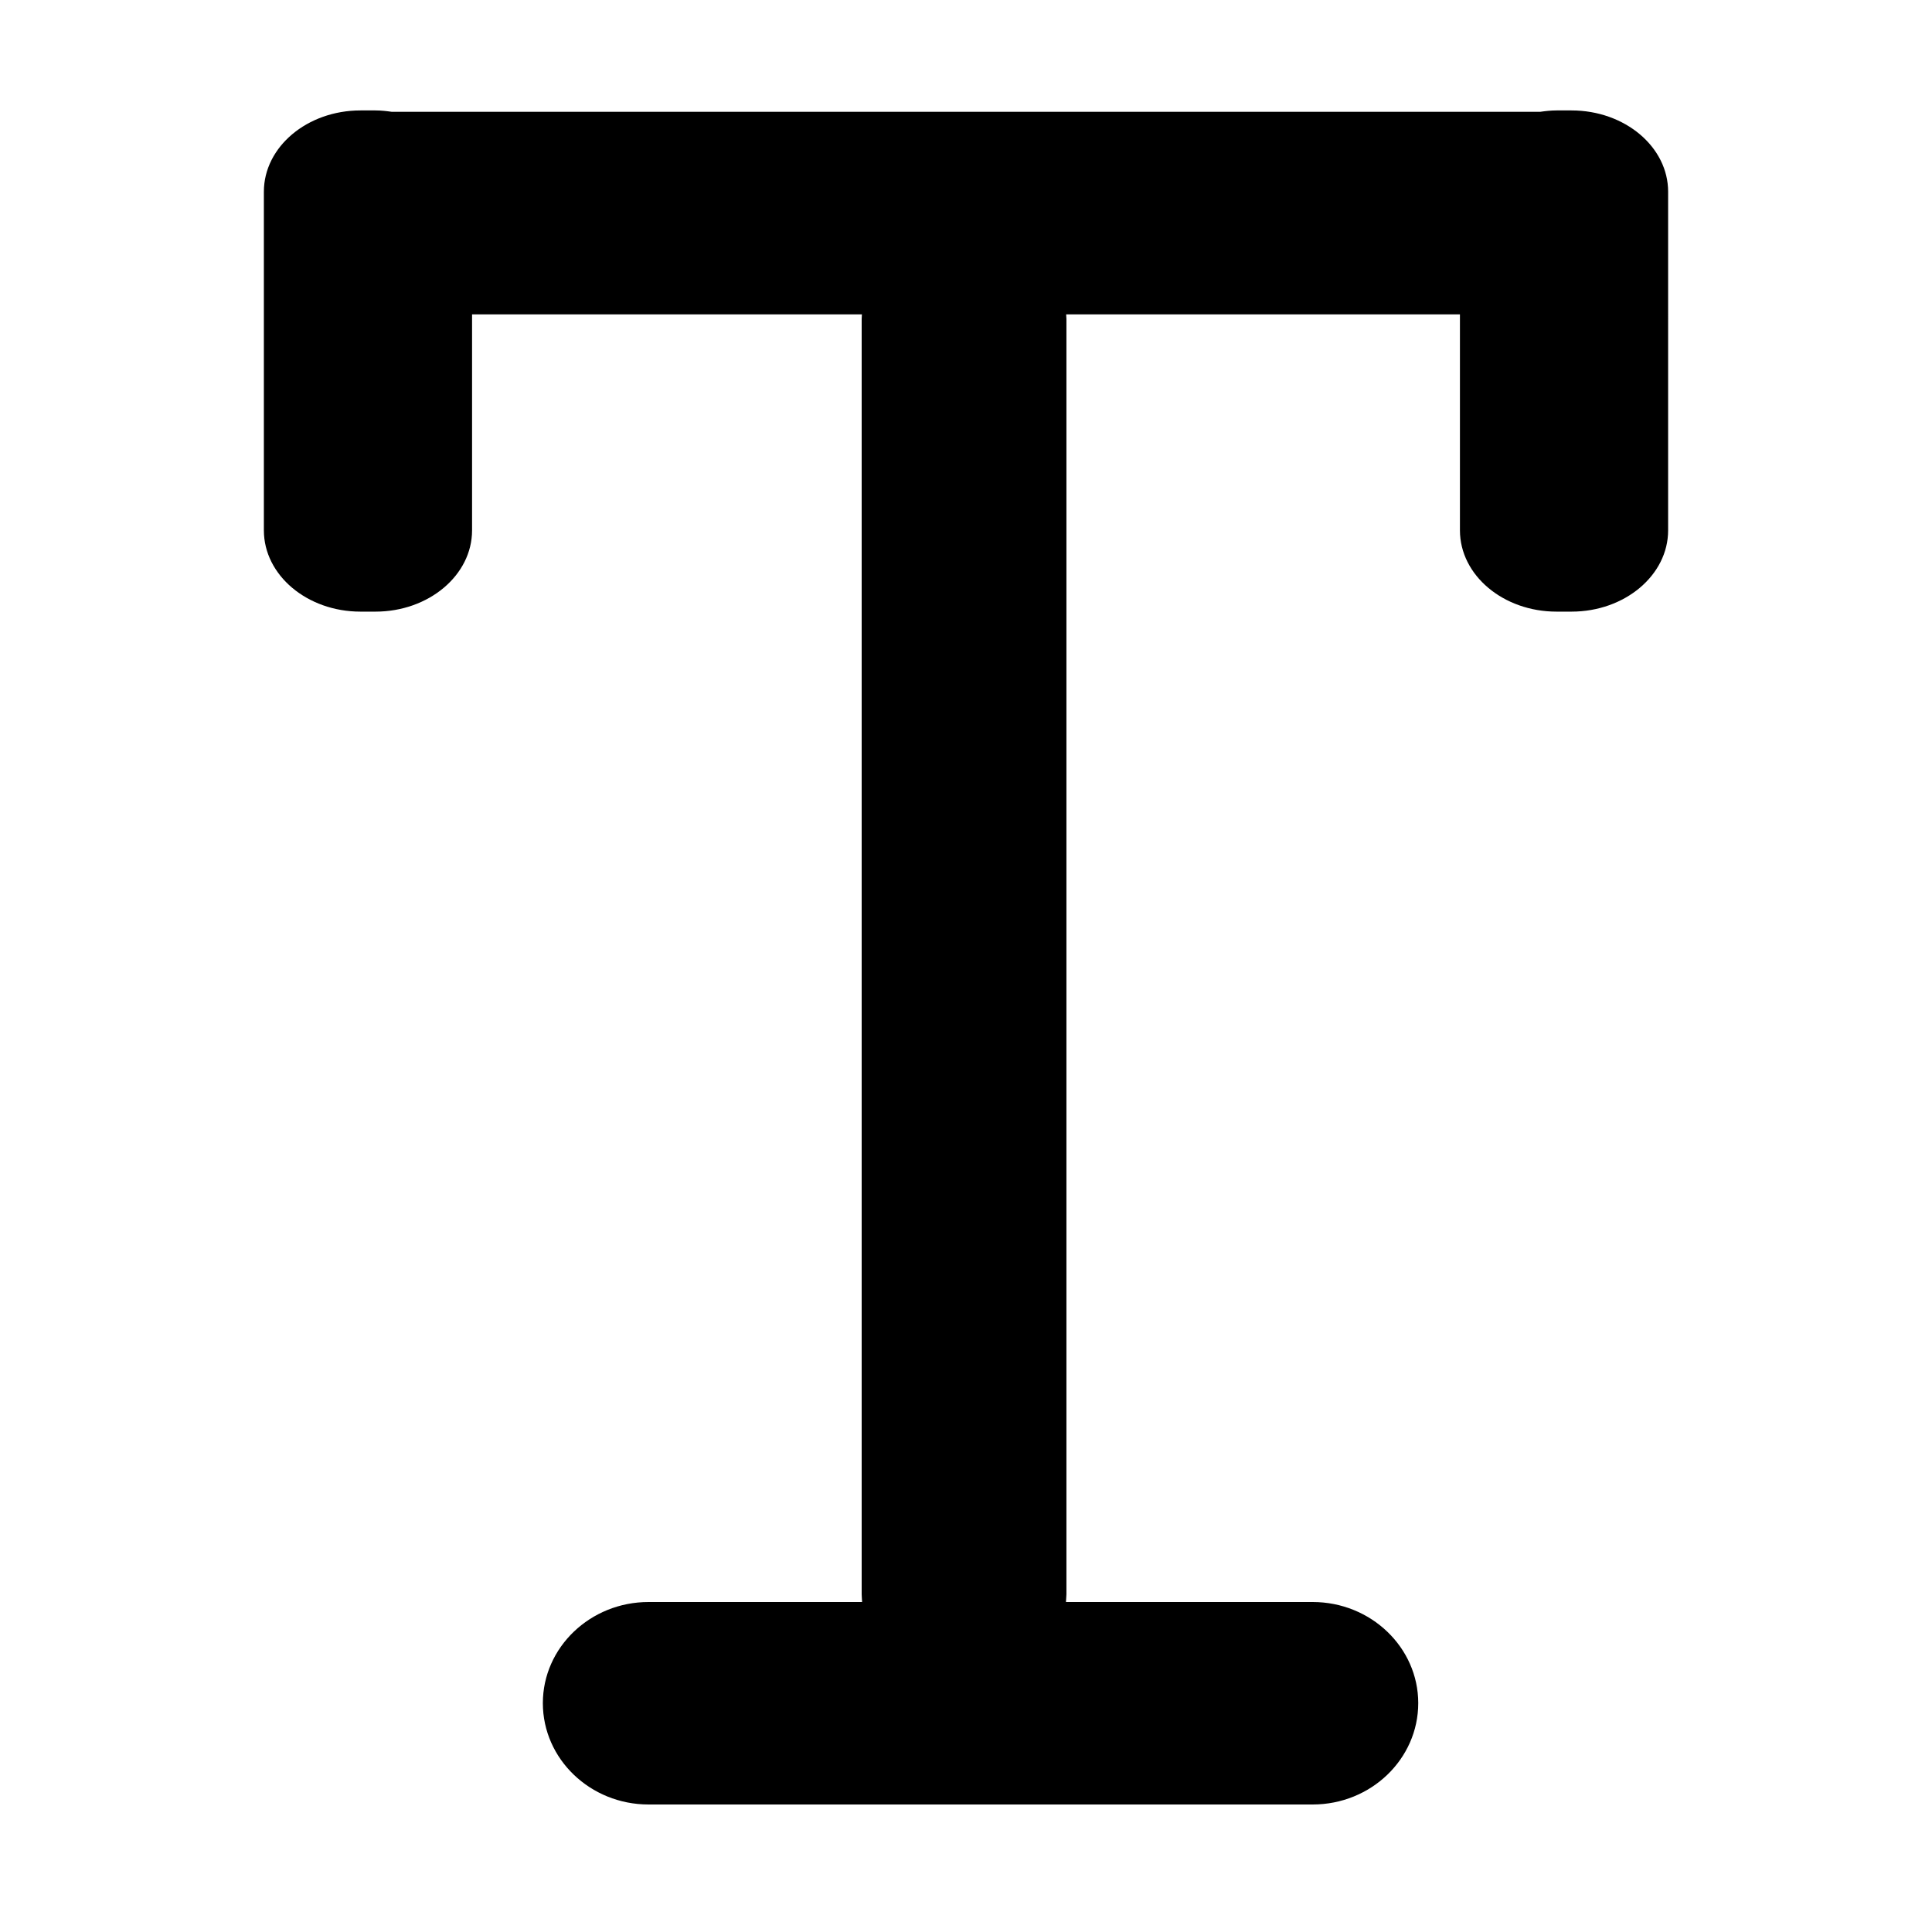 <svg xmlns="http://www.w3.org/2000/svg" xmlns:xlink="http://www.w3.org/1999/xlink" id="Layer_1" width="50" height="50" x="0" y="0" enable-background="new 0 0 50 50" version="1.1" viewBox="0 0 50 50" xml:space="preserve"><path d="M40.671,2.858h-0.388c-0.146,0-0.286,0.016-0.426,0.036H10.142c-0.139-0.02-0.28-0.036-0.425-0.036H9.329	c-1.378,0-2.5,0.944-2.5,2.104v8.763c0,1.161,1.122,2.104,2.5,2.104h0.388c1.379,0,2.5-0.943,2.5-2.103v-5.59h10.089	c0,0.04-0.006,0.077-0.006,0.117V41.26c0,0.068,0.009,0.133,0.011,0.2h-5.527c-1.507,0-2.735,1.174-2.735,2.617	c0,1.446,1.227,2.623,2.735,2.623h17.188c1.508,0,2.732-1.177,2.732-2.623c0-1.443-1.227-2.617-2.732-2.617h-6.385	c0.001-0.067,0.012-0.132,0.012-0.2V8.253c0-0.041-0.007-0.077-0.007-0.117h10.191v5.589c0,1.161,1.12,2.104,2.5,2.104h0.388	c1.379,0,2.5-0.943,2.5-2.103V4.962C43.171,3.801,42.05,2.858,40.671,2.858z"/></svg>
